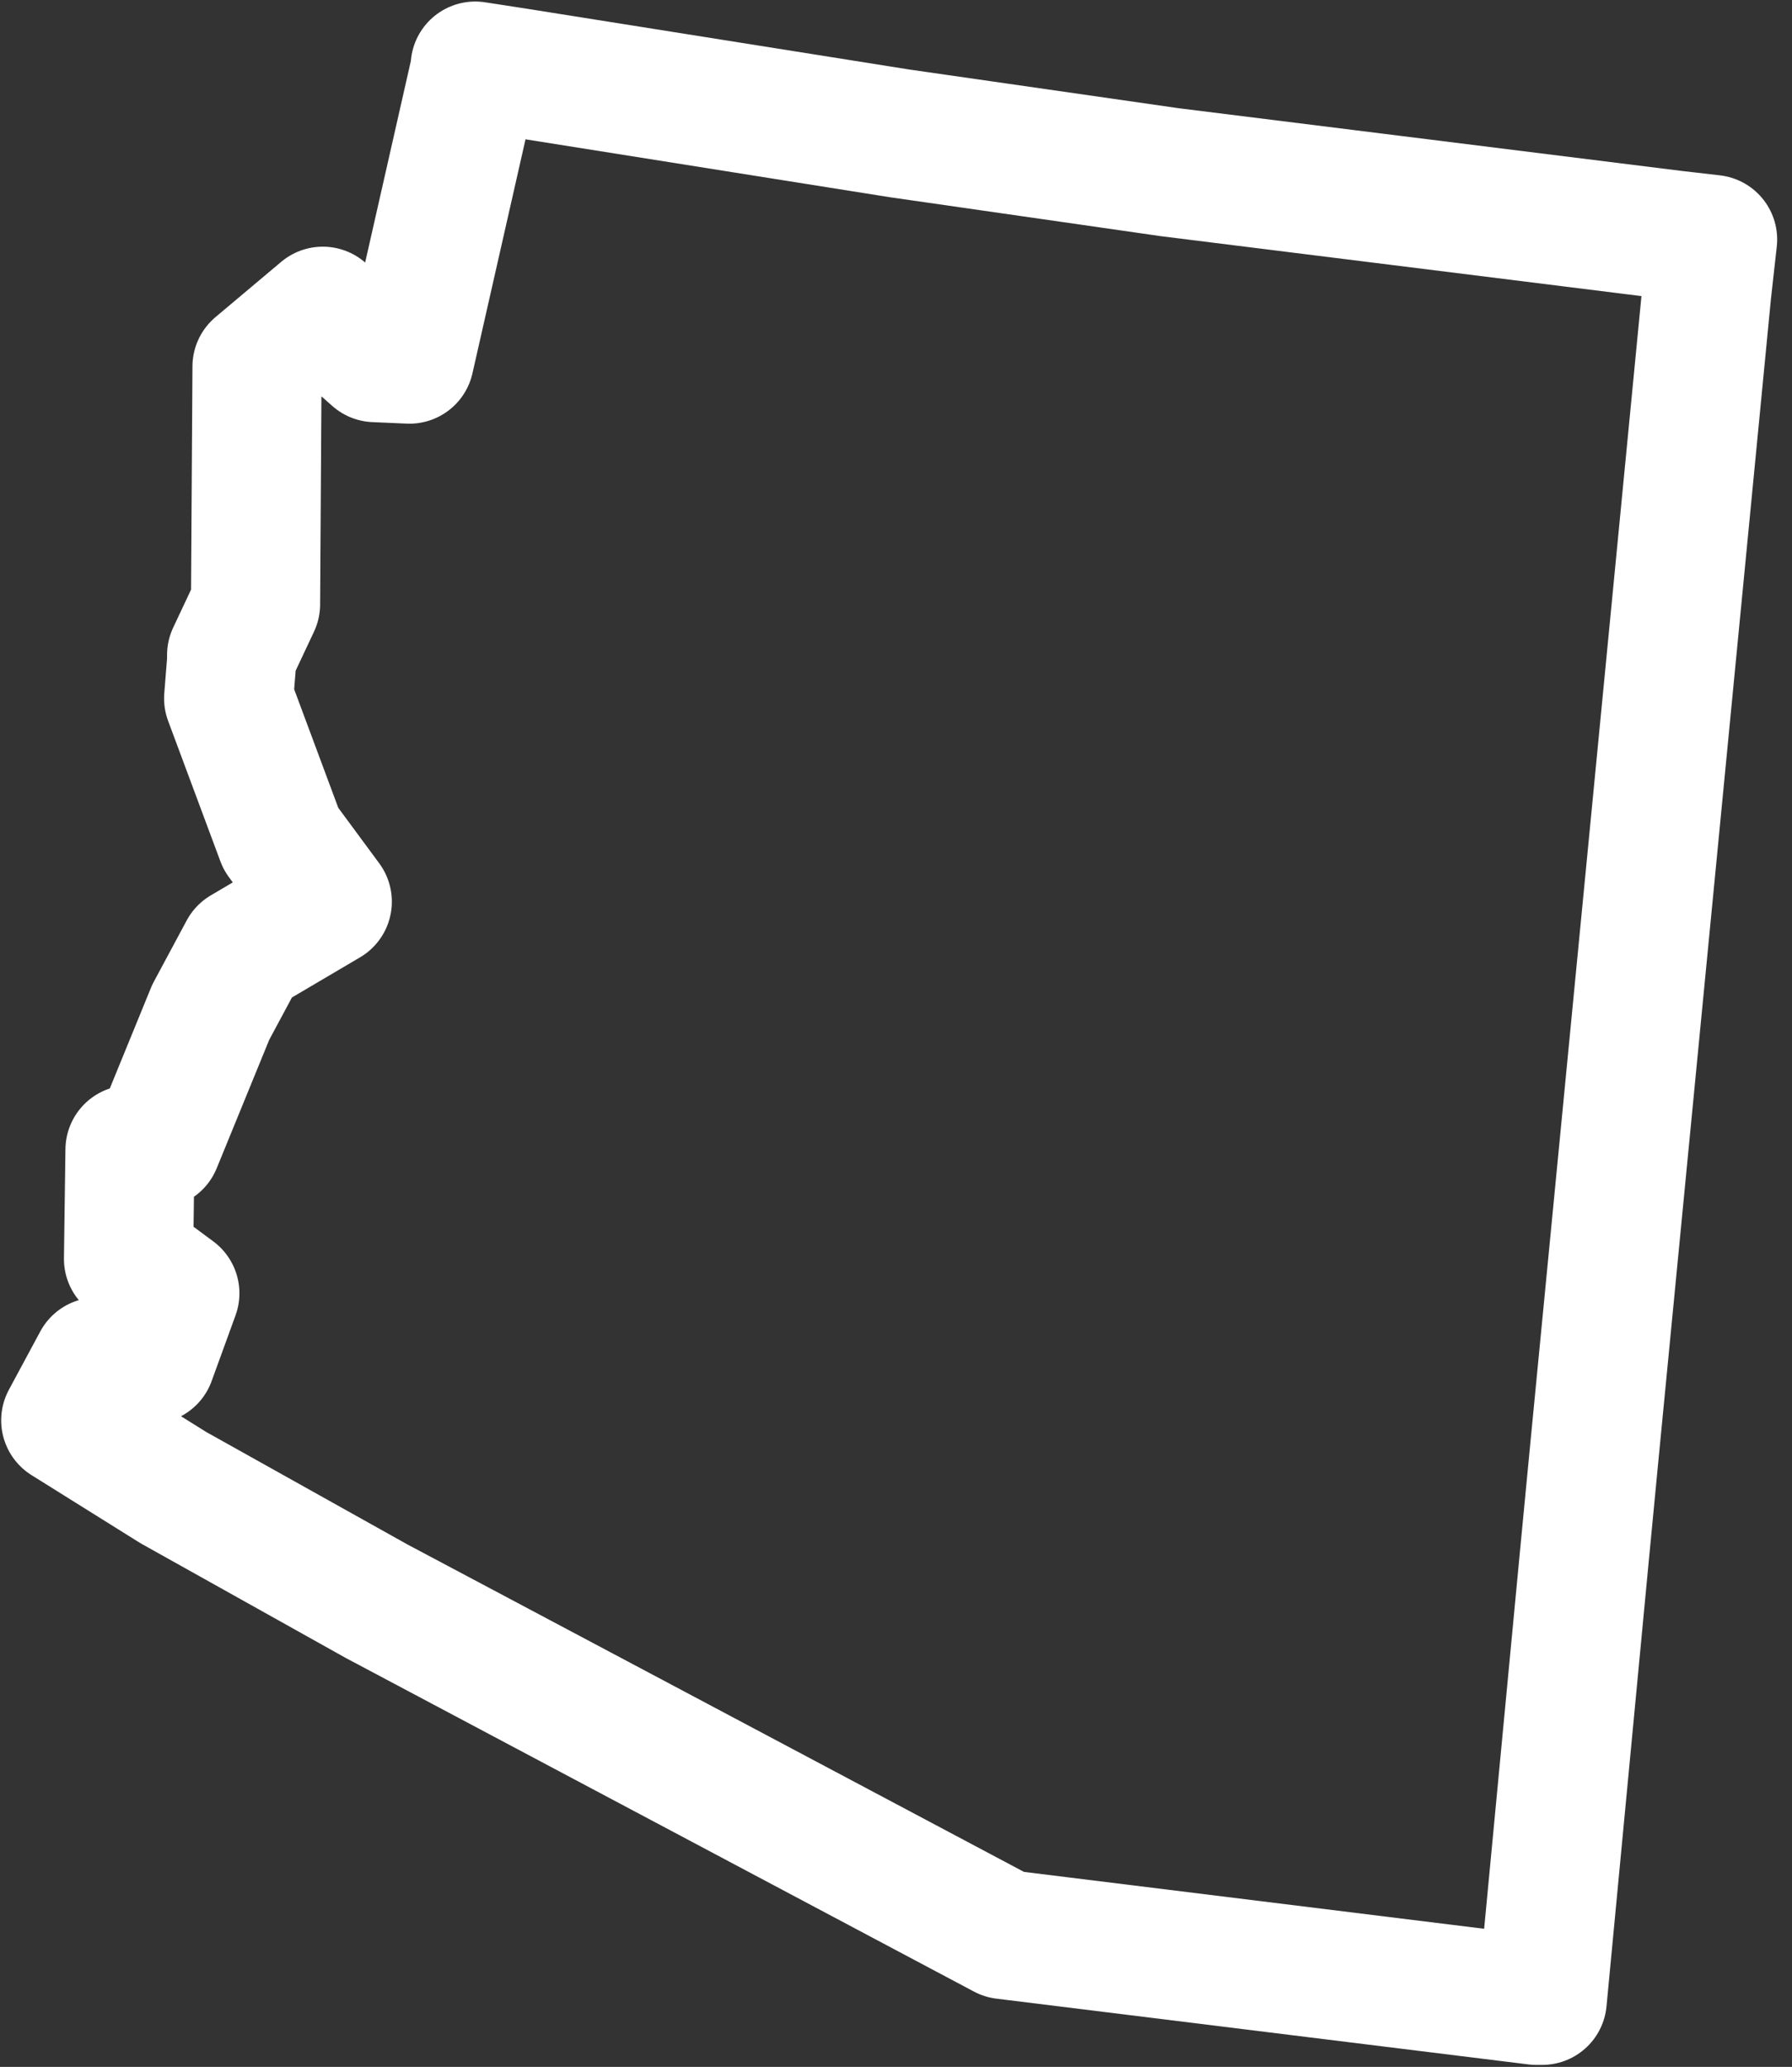<svg width="111" height="128" viewBox="0 0 111 128" fill="none" xmlns="http://www.w3.org/2000/svg">
<rect x="0" y="0" width="111" height="128" fill="#333333" stroke="none"/>
<path d="M99.601 10.46L68.406 6.572L51.652 4.165L27.77 0.37L25.363 -1.28335e-05V0.185L21.29 18.143L19.161 18.05L15.921 15.181L11.848 18.606L11.756 33.324L10.275 36.471V36.749V36.841L10.09 39.155L13.329 47.856L16.199 51.744L11.015 54.799L8.979 58.594L5.647 66.74L3.98 67.11L3.888 73.868L6.757 75.996L5.276 80.069L1.944 80.255L1.10826e-06 83.865L6.665 88.03L19.254 95.065L58.131 115.707L91.085 119.78H91.455L94.047 92.473L94.695 85.716L101.637 14.07L102.008 10.738L99.601 10.46H99.601Z" transform="translate(4.073 4.095)" stroke="white" stroke-width="8" stroke-linejoin="round"/>
</svg>
